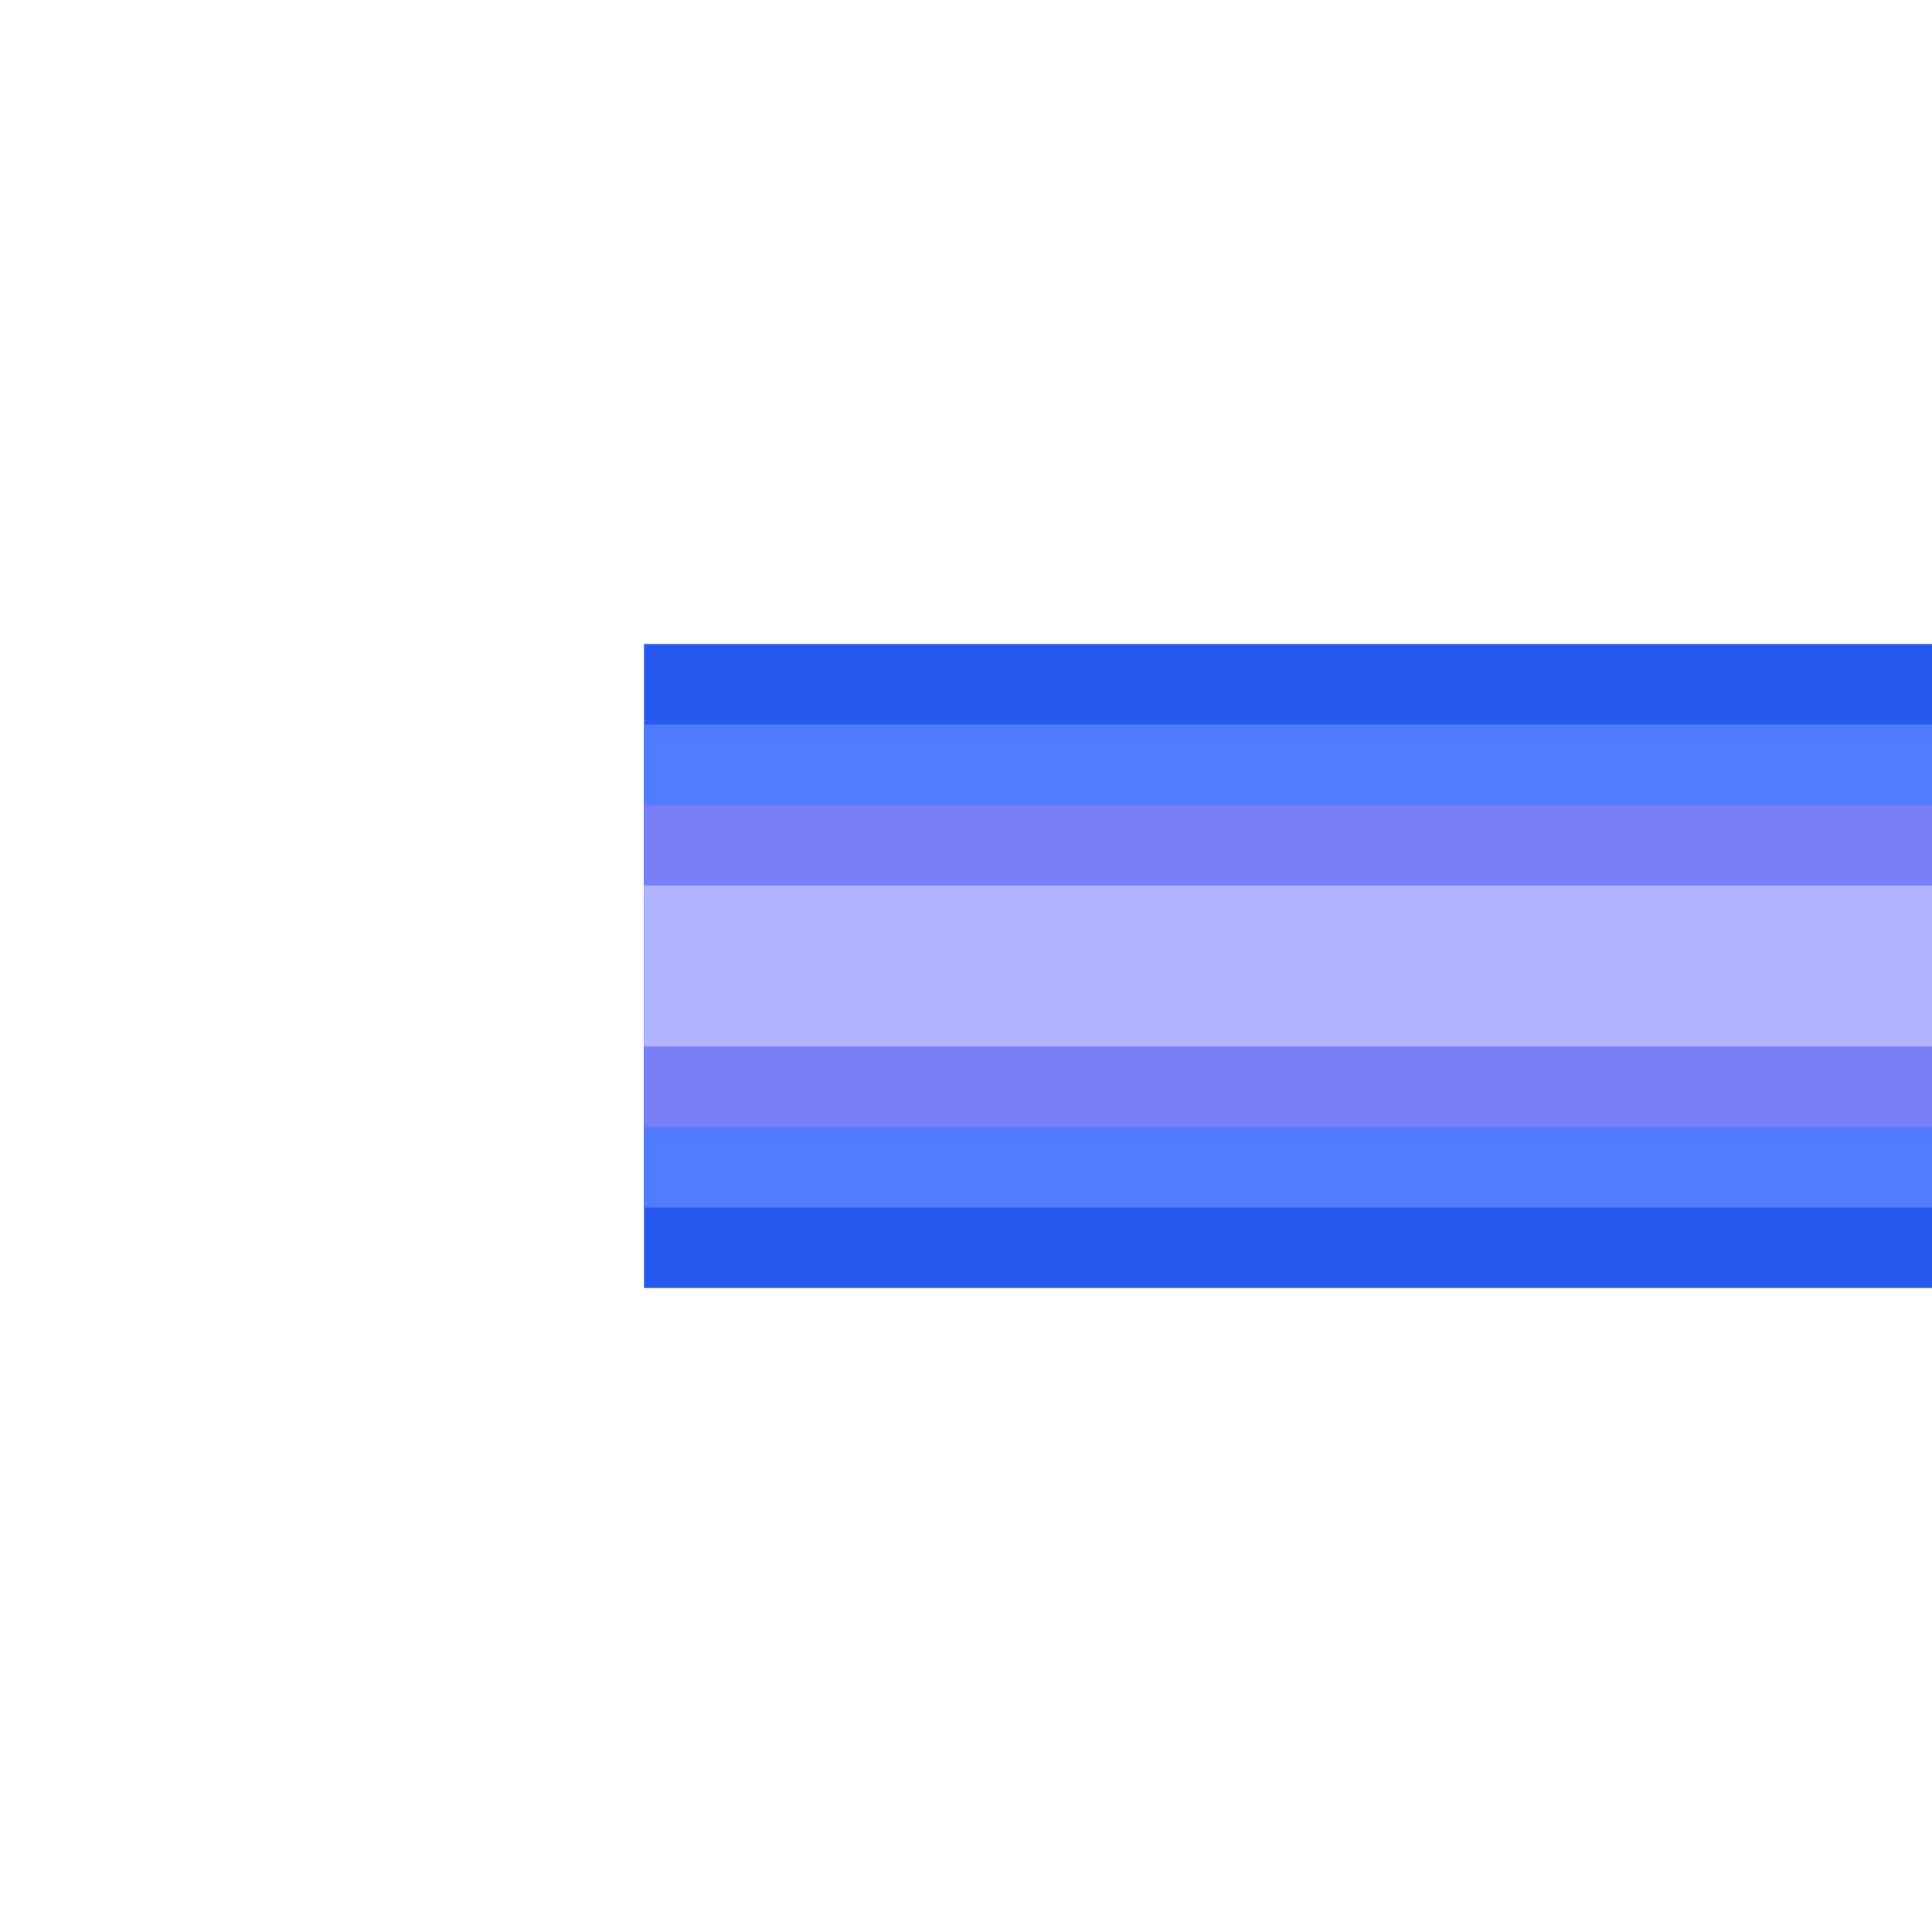 <?xml version="1.0" encoding="UTF-8"?>
<svg id="Layer_1" data-name="Layer 1" xmlns="http://www.w3.org/2000/svg" viewBox="0 0 6 6">
  <defs>
    <style>
      .cls-1 {
        fill: #b0b4ff;
      }

      .cls-2 {
        fill: #787ef6;
      }

      .cls-3 {
        fill: #2759ef;
      }

      .cls-4 {
        fill: #4f7bff;
      }
    </style>
  </defs>
  <rect class="cls-3" x="2" y="2" width="4" height="2"/>
  <rect class="cls-4" x="2" y="2.25" width="4" height="1.5"/>
  <rect class="cls-2" x="2" y="2.5" width="4" height="1"/>
  <rect class="cls-1" x="2" y="2.75" width="4" height=".5"/>
</svg>